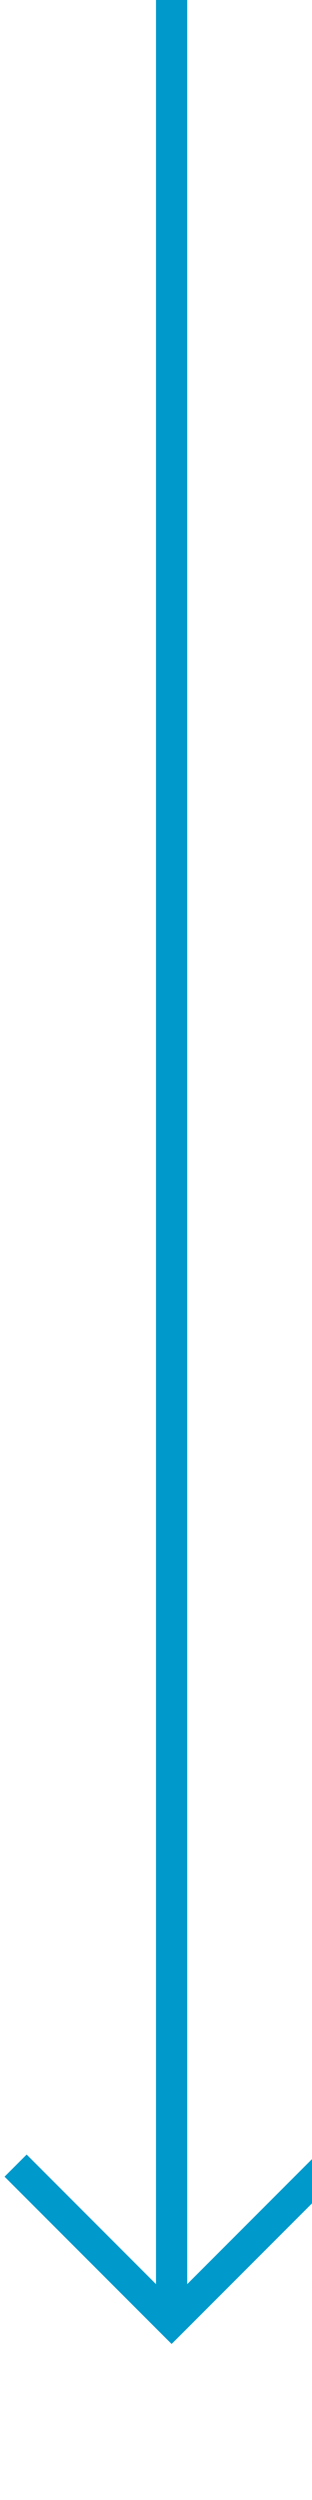 ﻿<?xml version="1.0" encoding="utf-8"?>
<svg version="1.1" xmlns:xlink="http://www.w3.org/1999/xlink" width="10px" height="80px" preserveAspectRatio="xMidYMin meet" viewBox="576 1439  8 80" xmlns="http://www.w3.org/2000/svg">
  <path d="M 580.5 1439  L 580.5 1513  " stroke-width="1" stroke="#0099cc" fill="none" />
  <path d="M 585.146 1507.946  L 580.5 1512.593  L 575.854 1507.946  L 575.146 1508.654  L 580.146 1513.654  L 580.5 1514.007  L 580.854 1513.654  L 585.854 1508.654  L 585.146 1507.946  Z " fill-rule="nonzero" fill="#0099cc" stroke="none" />
</svg>